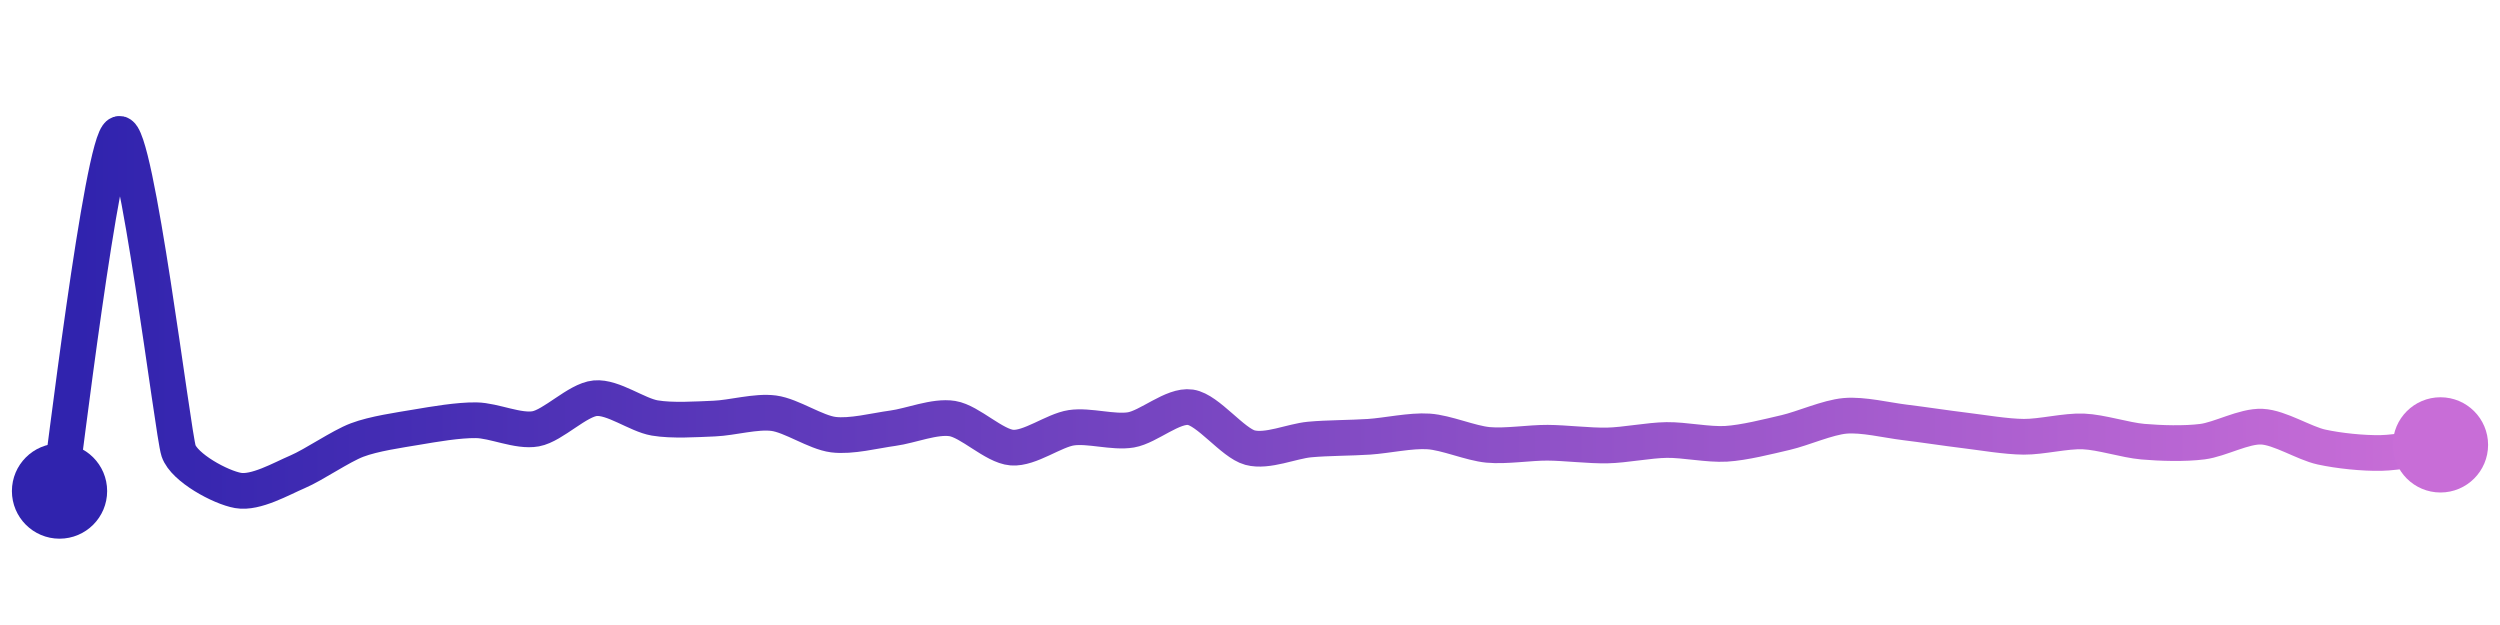 <svg width="200" height="50" viewBox="0 0 210 50" xmlns="http://www.w3.org/2000/svg">
    <defs>
        <linearGradient x1="0%" y1="0%" x2="100%" y2="0%" id="a">
            <stop stop-color="#3023AE" offset="0%"/>
            <stop stop-color="#C86DD7" offset="100%"/>
        </linearGradient>
    </defs>
    <path stroke="url(#a)"
          stroke-width="3"
          stroke-linejoin="round"
          stroke-linecap="round"
          d="M5 40 C 5.25 38.52, 8.58 10.48, 10 10 S 14.52 35.2, 15 36.62 S 18.52 39.69, 20 39.95 S 23.62 38.97, 25 38.38 S 28.6 36.24, 30 35.71 S 33.52 34.88, 35 34.63 S 38.5 34.03, 40 34.05 S 43.53 35.04, 45 34.77 S 48.51 32.34, 50 32.2 S 53.52 33.61, 55 33.86 S 58.5 33.97, 60 33.91 S 63.51 33.26, 65 33.46 S 68.51 35.07, 70 35.26 S 73.51 34.92, 75 34.72 S 78.52 33.67, 80 33.91 S 83.5 36.23, 85 36.35 S 88.52 34.9, 90 34.68 S 93.52 35.11, 95 34.86 S 98.52 32.74, 100 32.96 S 103.55 35.96, 105 36.35 S 108.51 35.81, 110 35.67 S 113.5 35.54, 115 35.44 S 118.5 34.89, 120 34.99 S 123.51 35.98, 125 36.12 S 128.5 35.93, 130 35.94 S 133.5 36.2, 135 36.17 S 138.5 35.73, 140 35.71 S 143.5 36.12, 145 36.03 S 148.54 35.42, 150 35.08 S 153.51 33.81, 155 33.68 S 158.51 34.05, 160 34.23 S 163.51 34.72, 165 34.9 S 168.5 35.43, 170 35.44 S 173.5 34.93, 175 34.99 S 178.51 35.72, 180 35.85 S 183.51 36.04, 185 35.85 S 188.5 34.52, 190 34.59 S 193.54 35.98, 195 36.3 S 198.5 36.83, 200 36.8 S 203.51 36.32, 205 36.12"
          fill="none"/>
    <circle r="4" cx="5" cy="40" fill="#3023AE"/>
    <circle r="4" cx="205" cy="36.12" fill="#C86DD7"/>      
</svg>